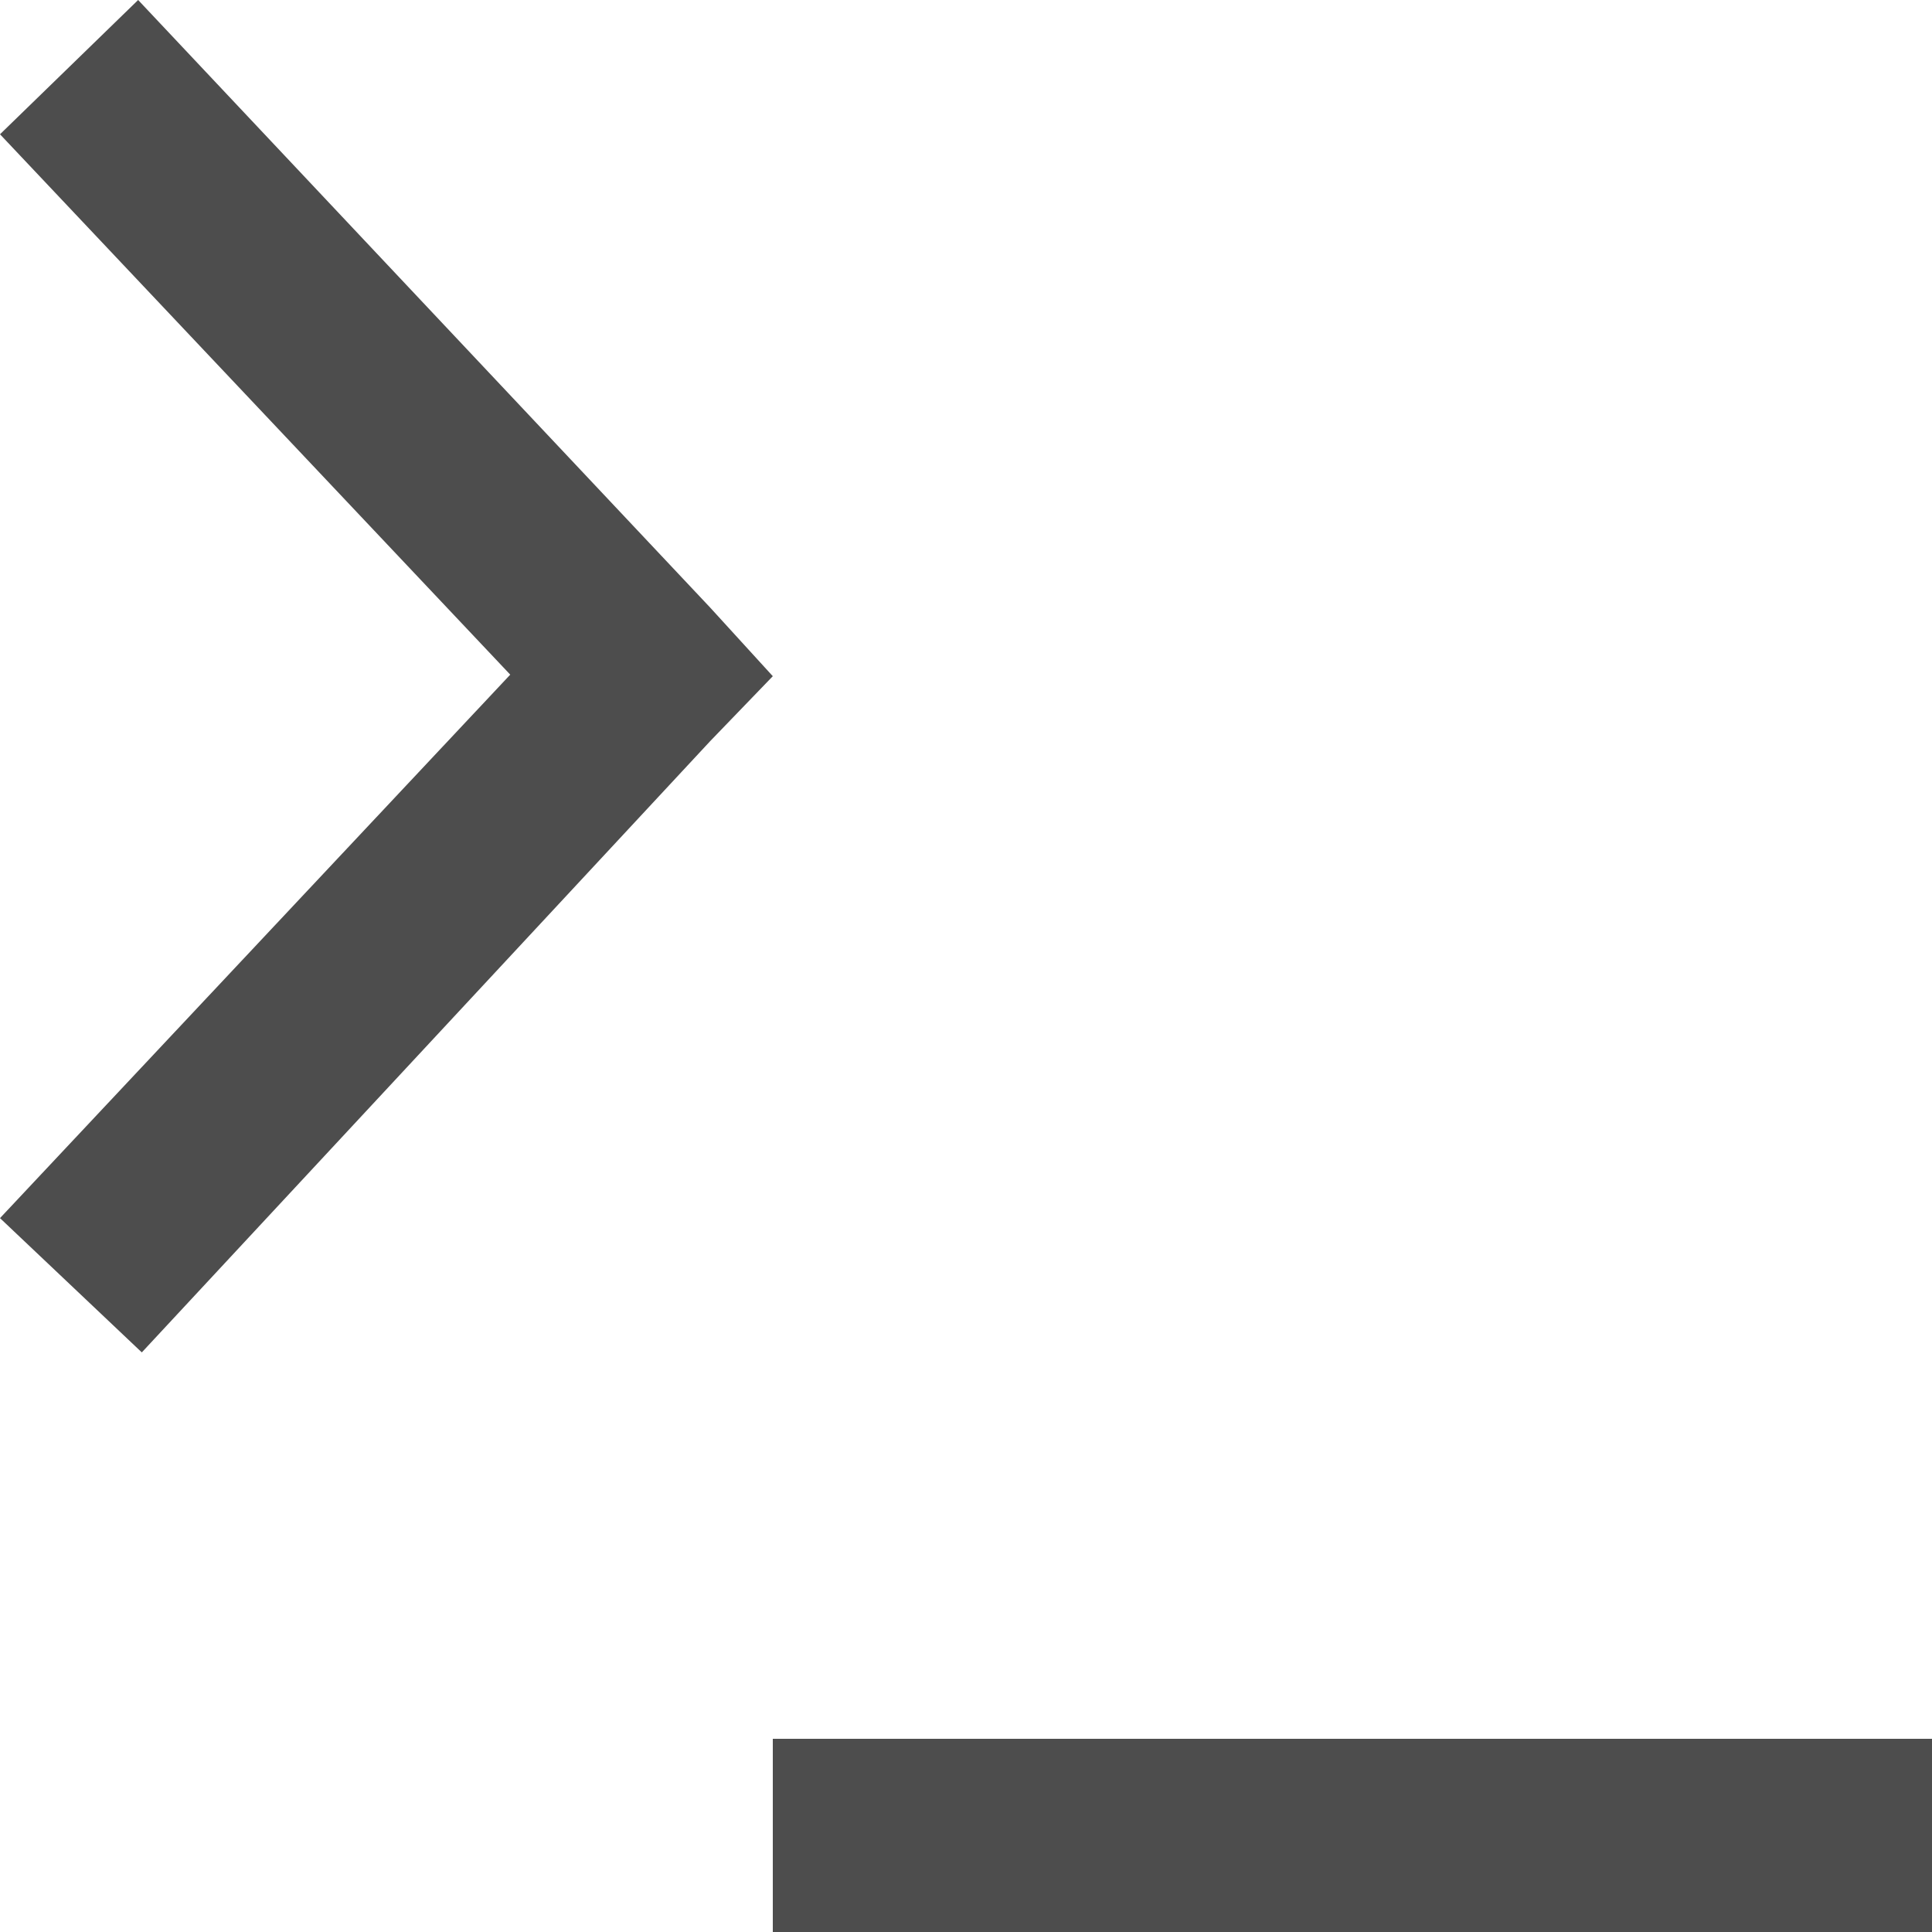 <?xml version="1.0" encoding="UTF-8"?>
<svg xmlns="http://www.w3.org/2000/svg" xmlns:xlink="http://www.w3.org/1999/xlink" width="10pt" height="10pt" viewBox="0 0 10 10" version="1.1">
<g id="surface1">
<path style=" stroke:none;fill-rule:nonzero;fill:rgb(30.196%,30.196%,30.196%);fill-opacity:1;" d="M 0.715 0 L 0 0.695 L 2.641 3.492 L 0 6.305 L 0.734 7 L 3.676 3.836 L 4 3.5 L 3.676 3.145 Z M 4 9 L 4 10 L 10 10 L 10 9 Z M 4 9 "/>
</g>
</svg>
